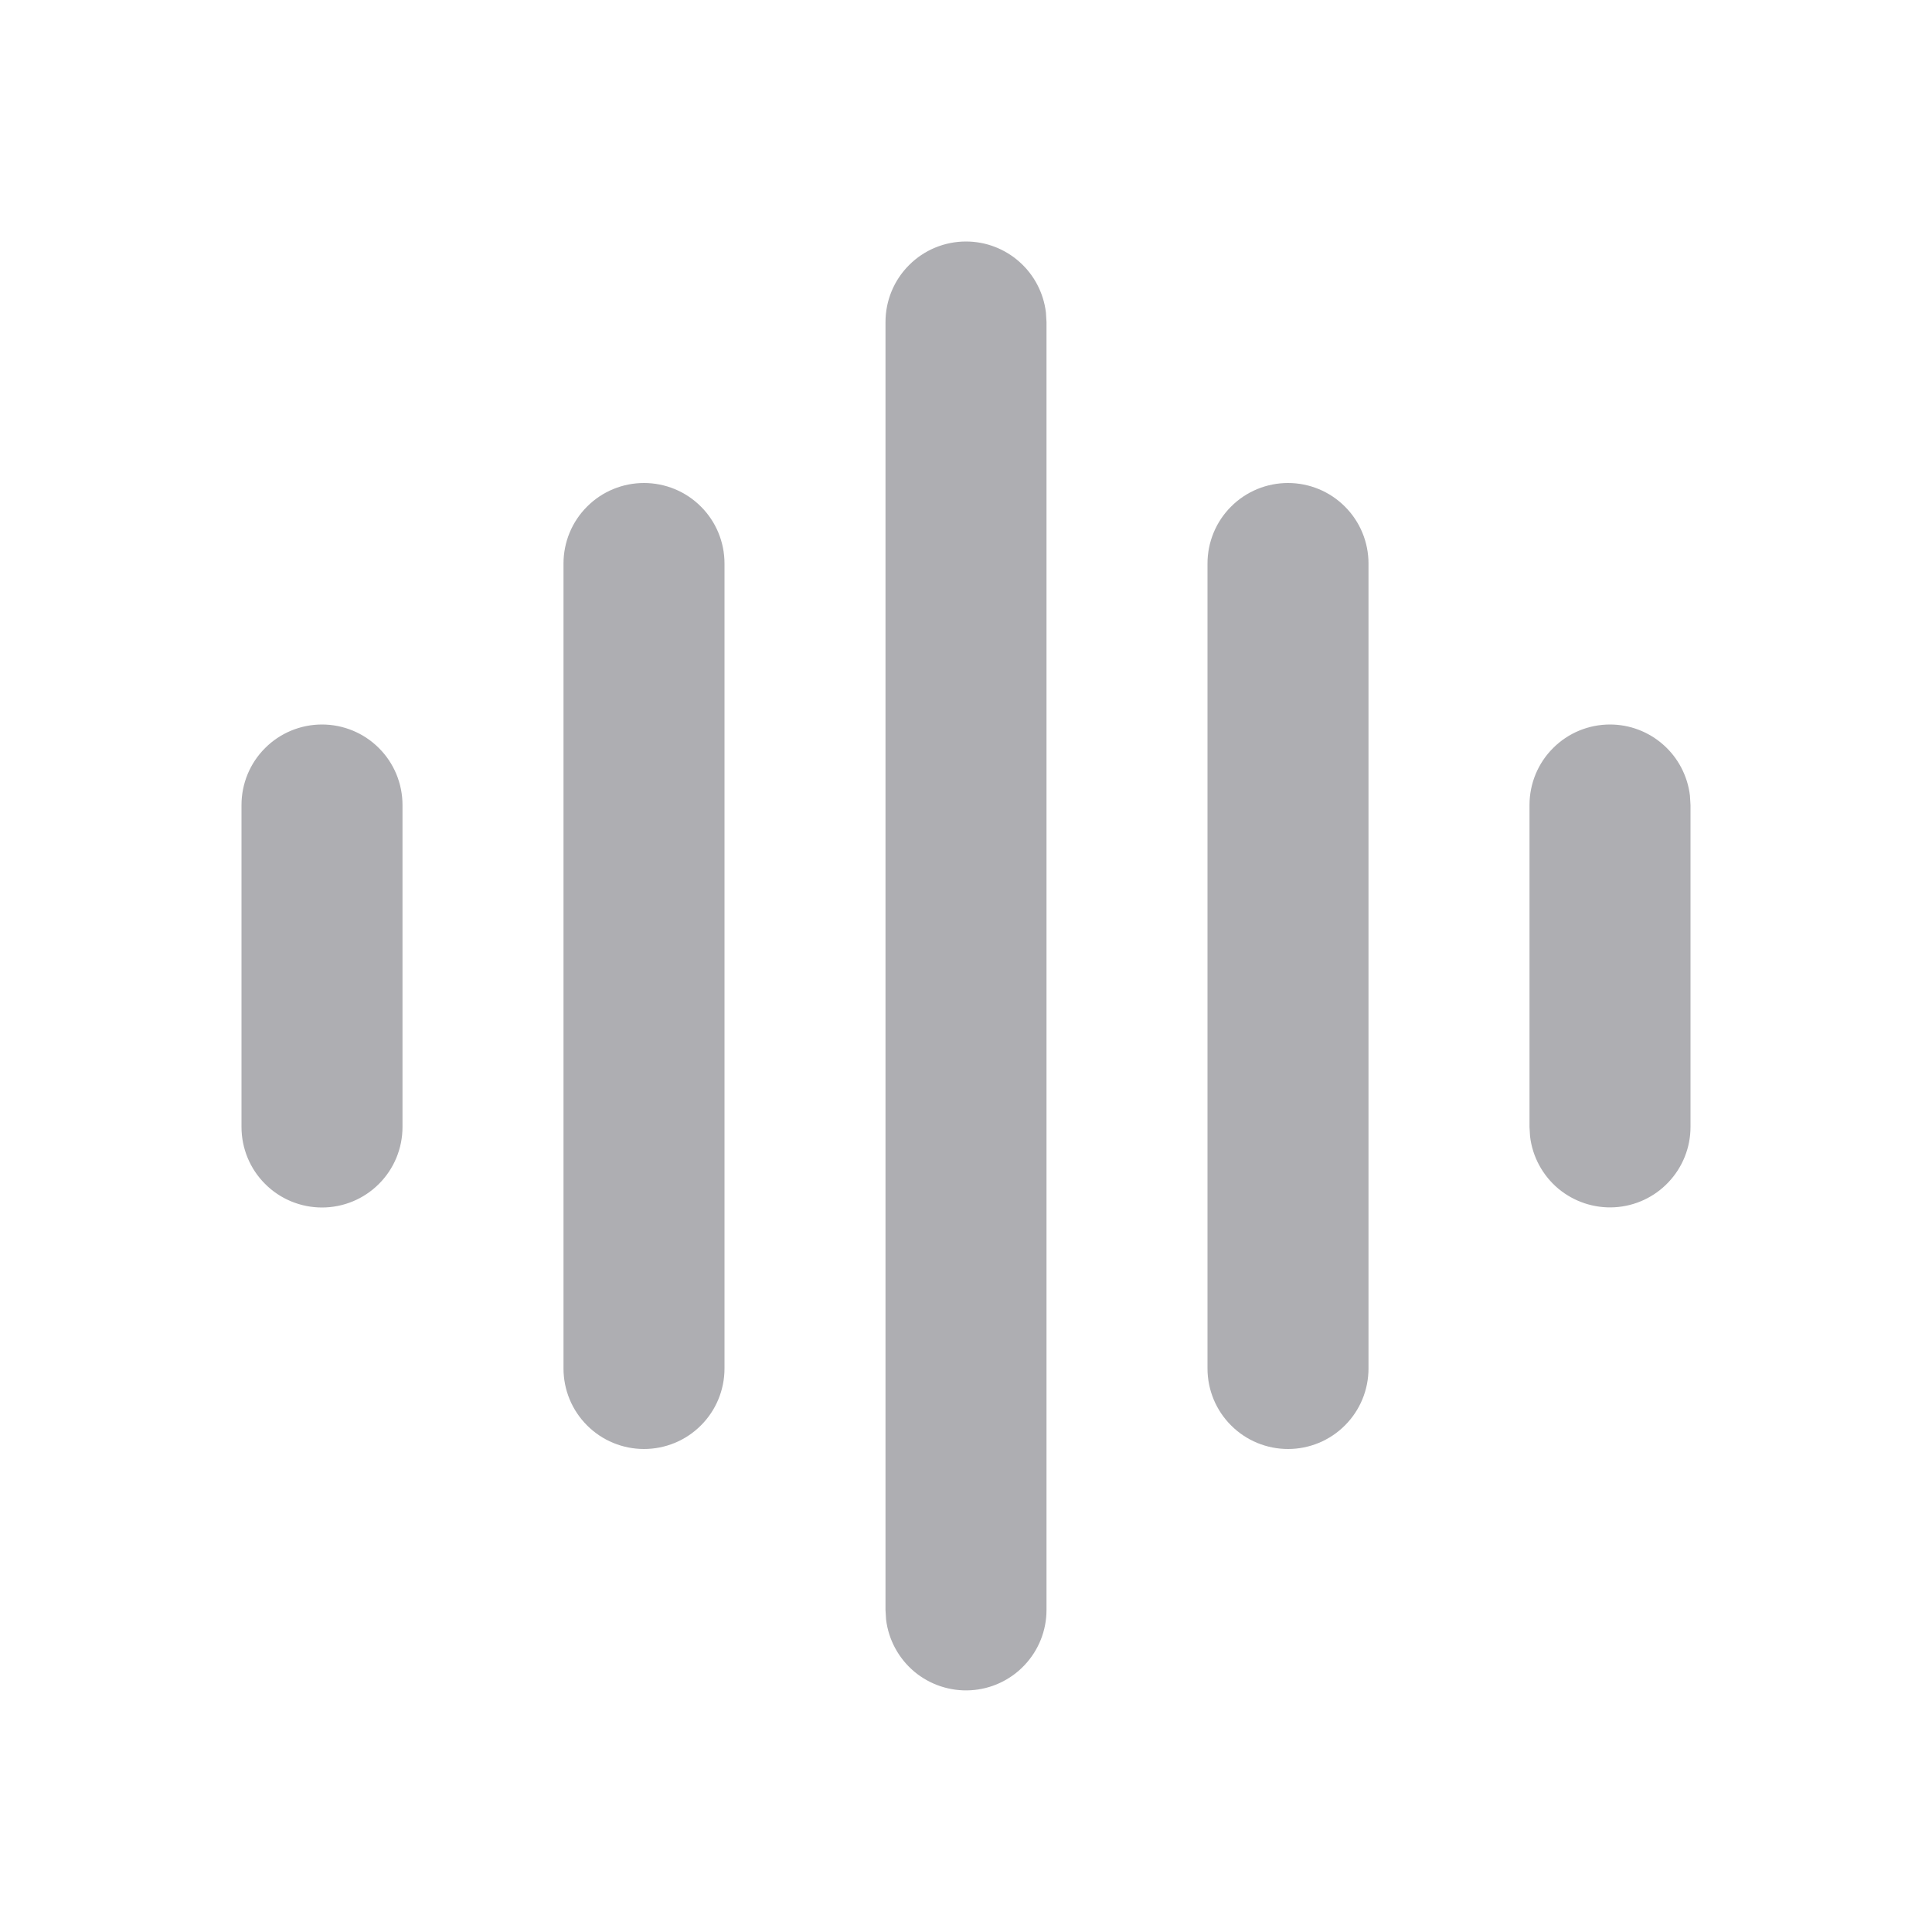 <svg width="24" height="24" viewBox="0 0 24 24" fill="none" xmlns="http://www.w3.org/2000/svg">
<path d="M12 3C12.245 3 12.481 3.09 12.664 3.253C12.847 3.415 12.964 3.64 12.993 3.883L13 4V20C13 20.255 12.902 20.5 12.727 20.685C12.552 20.871 12.313 20.982 12.059 20.997C11.804 21.012 11.554 20.929 11.358 20.766C11.163 20.602 11.037 20.37 11.007 20.117L11 20V4C11 3.735 11.105 3.48 11.293 3.293C11.48 3.105 11.735 3 12 3ZM8 6C8.265 6 8.52 6.105 8.707 6.293C8.895 6.48 9 6.735 9 7V17C9 17.265 8.895 17.52 8.707 17.707C8.52 17.895 8.265 18 8 18C7.735 18 7.48 17.895 7.293 17.707C7.105 17.52 7 17.265 7 17V7C7 6.735 7.105 6.48 7.293 6.293C7.48 6.105 7.735 6 8 6ZM16 6C16.265 6 16.52 6.105 16.707 6.293C16.895 6.48 17 6.735 17 7V17C17 17.265 16.895 17.52 16.707 17.707C16.52 17.895 16.265 18 16 18C15.735 18 15.48 17.895 15.293 17.707C15.105 17.52 15 17.265 15 17V7C15 6.735 15.105 6.48 15.293 6.293C15.48 6.105 15.735 6 16 6ZM4 9C4.265 9 4.52 9.105 4.707 9.293C4.895 9.48 5 9.735 5 10V14C5 14.265 4.895 14.52 4.707 14.707C4.52 14.895 4.265 15 4 15C3.735 15 3.48 14.895 3.293 14.707C3.105 14.52 3 14.265 3 14V10C3 9.735 3.105 9.48 3.293 9.293C3.48 9.105 3.735 9 4 9ZM20 9C20.245 9 20.481 9.09 20.664 9.253C20.847 9.415 20.964 9.64 20.993 9.883L21 10V14C21 14.255 20.902 14.5 20.727 14.685C20.552 14.871 20.313 14.982 20.059 14.997C19.804 15.012 19.554 14.929 19.358 14.766C19.163 14.602 19.037 14.37 19.007 14.117L19 14V10C19 9.735 19.105 9.48 19.293 9.293C19.48 9.105 19.735 9 20 9Z" fill="#AEAEB2"/>
</svg>
